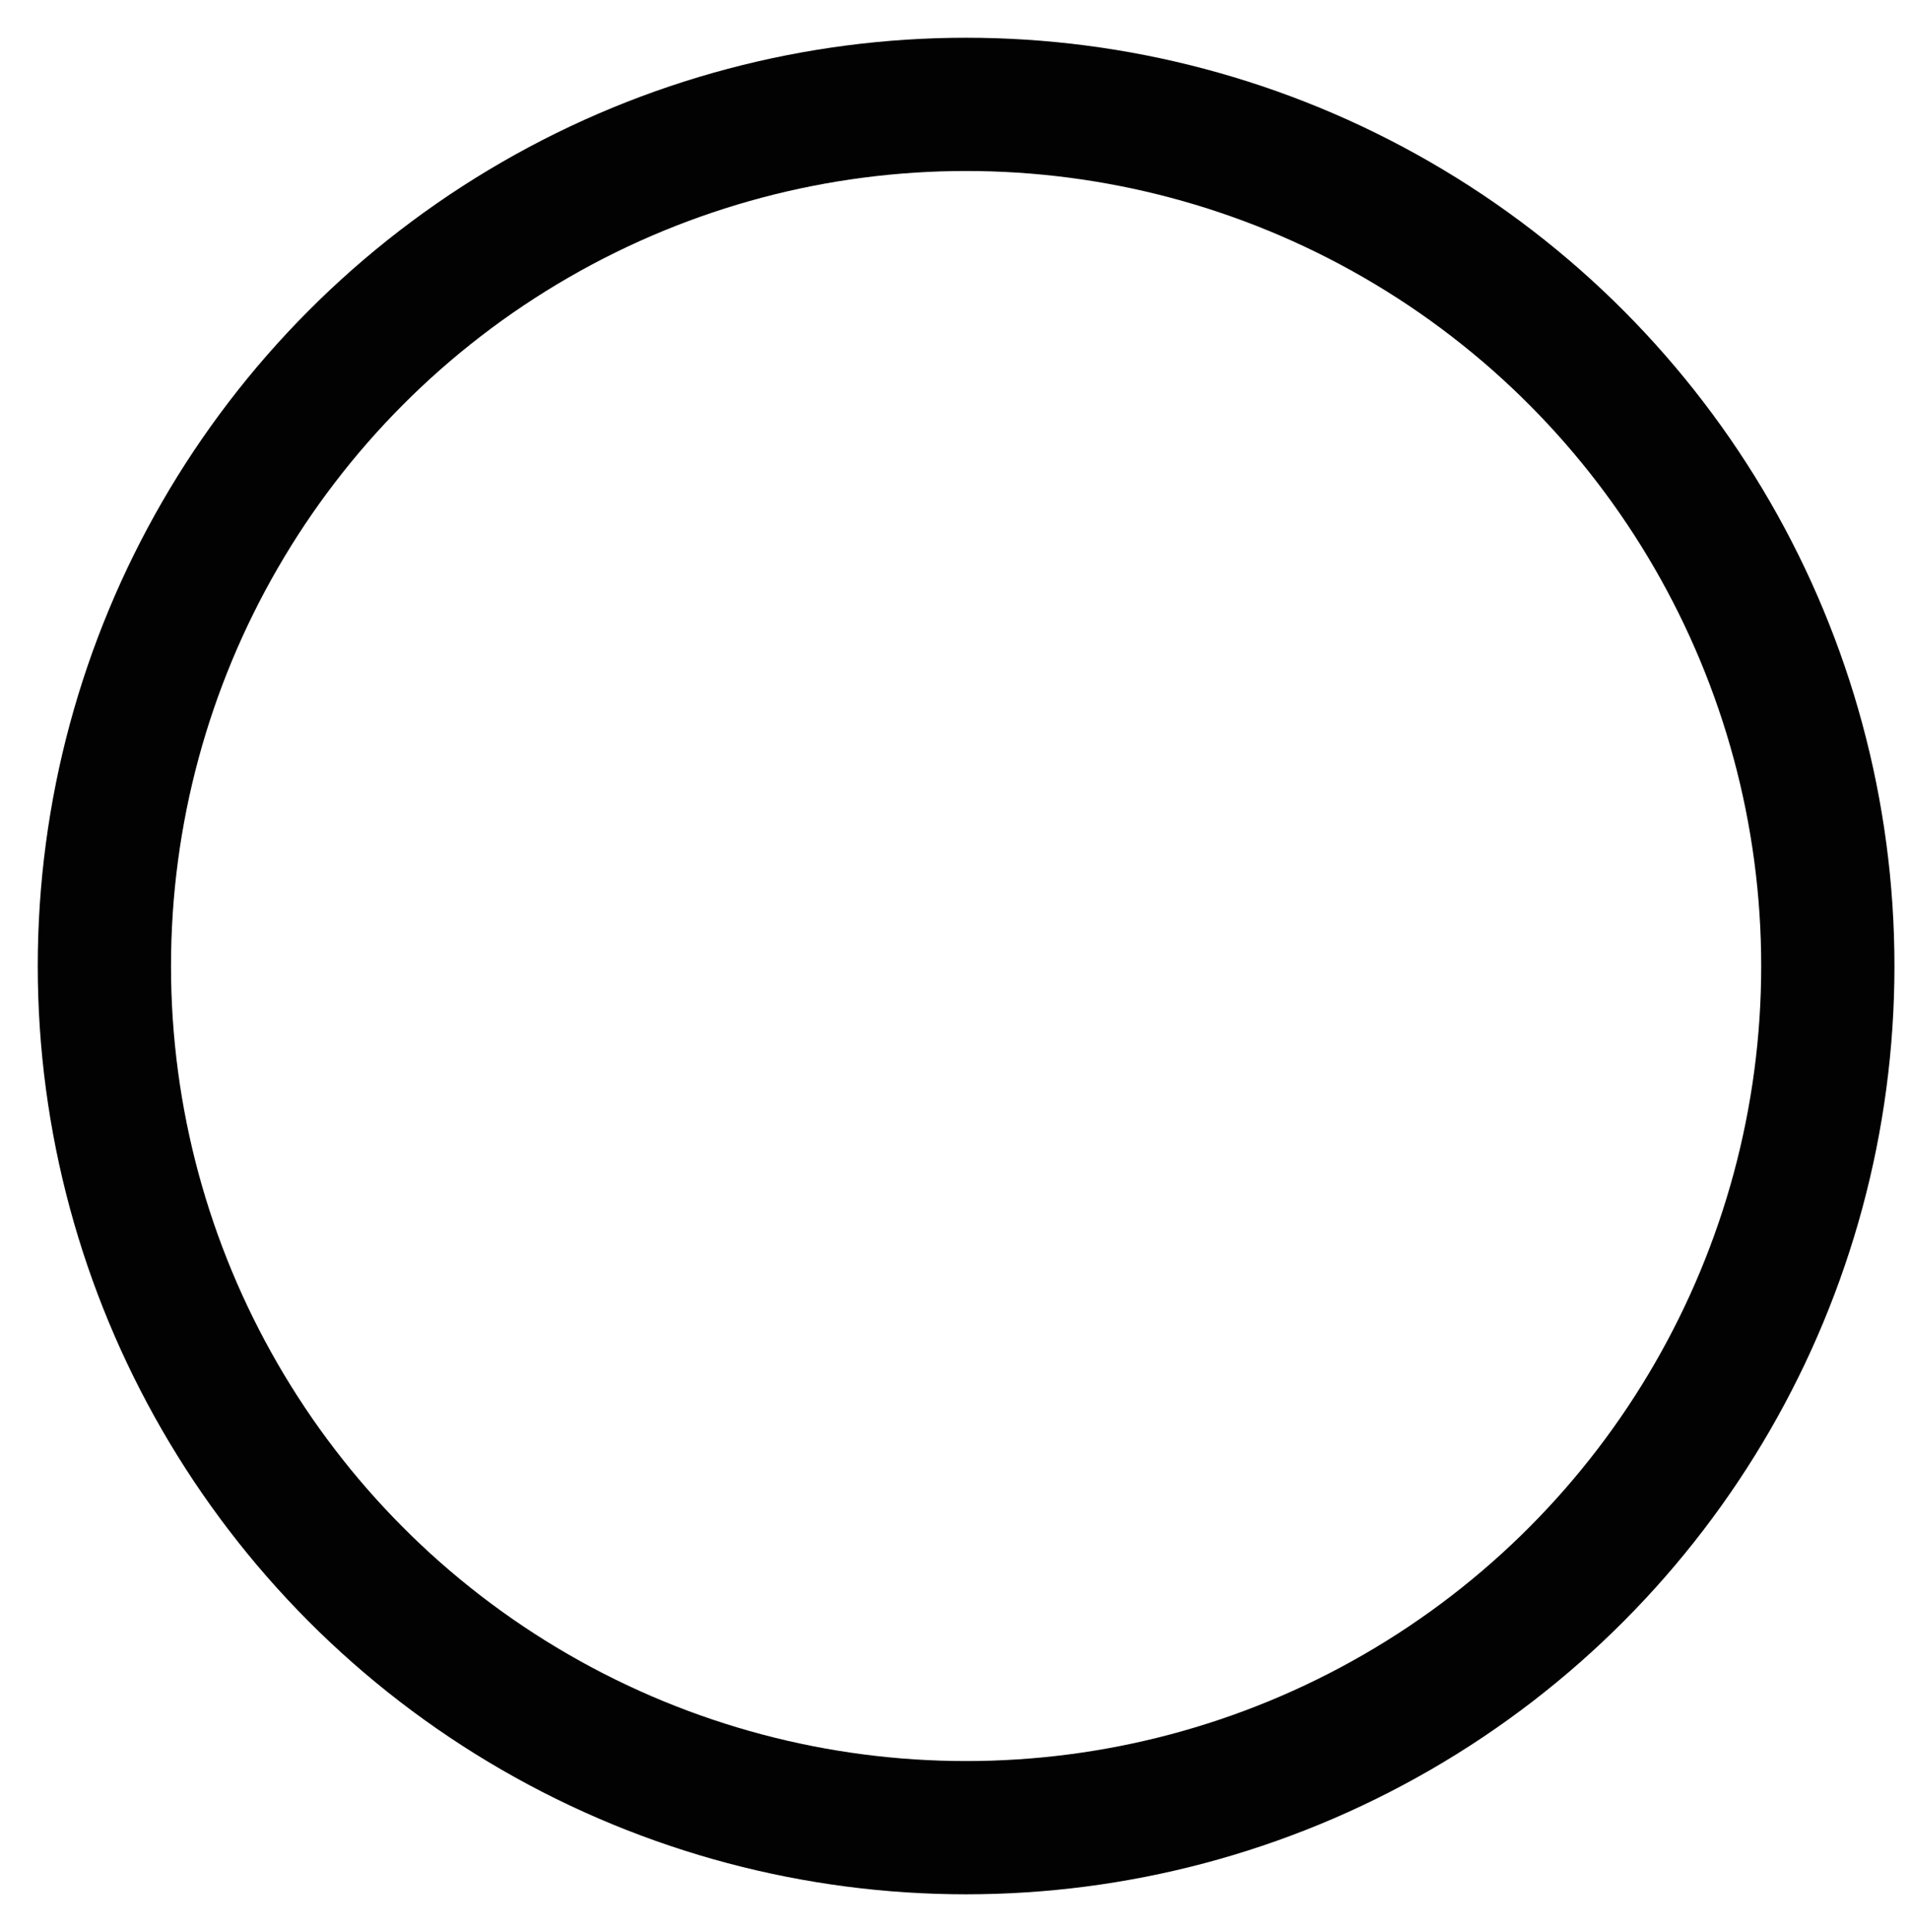 <?xml version="1.0" encoding="utf-8"?>
<!-- Generator: Adobe Illustrator 24.2.3, SVG Export Plug-In . SVG Version: 6.00 Build 0)  -->
<svg version="1.1" id="Laag_1" xmlns="http://www.w3.org/2000/svg" xmlns:xlink="http://www.w3.org/1999/xlink" x="0px" y="0px"
	 viewBox="0 0 43 43.5" style="enable-background:new 0 0 43 43.5;" xml:space="preserve">
<style type="text/css">
	.st0{fill:none;stroke:#020203;stroke-width:3;stroke-miterlimit:10;}
</style>
<circle class="st0" cx="21.75" cy="21.75" r="19.4"/>
</svg>
